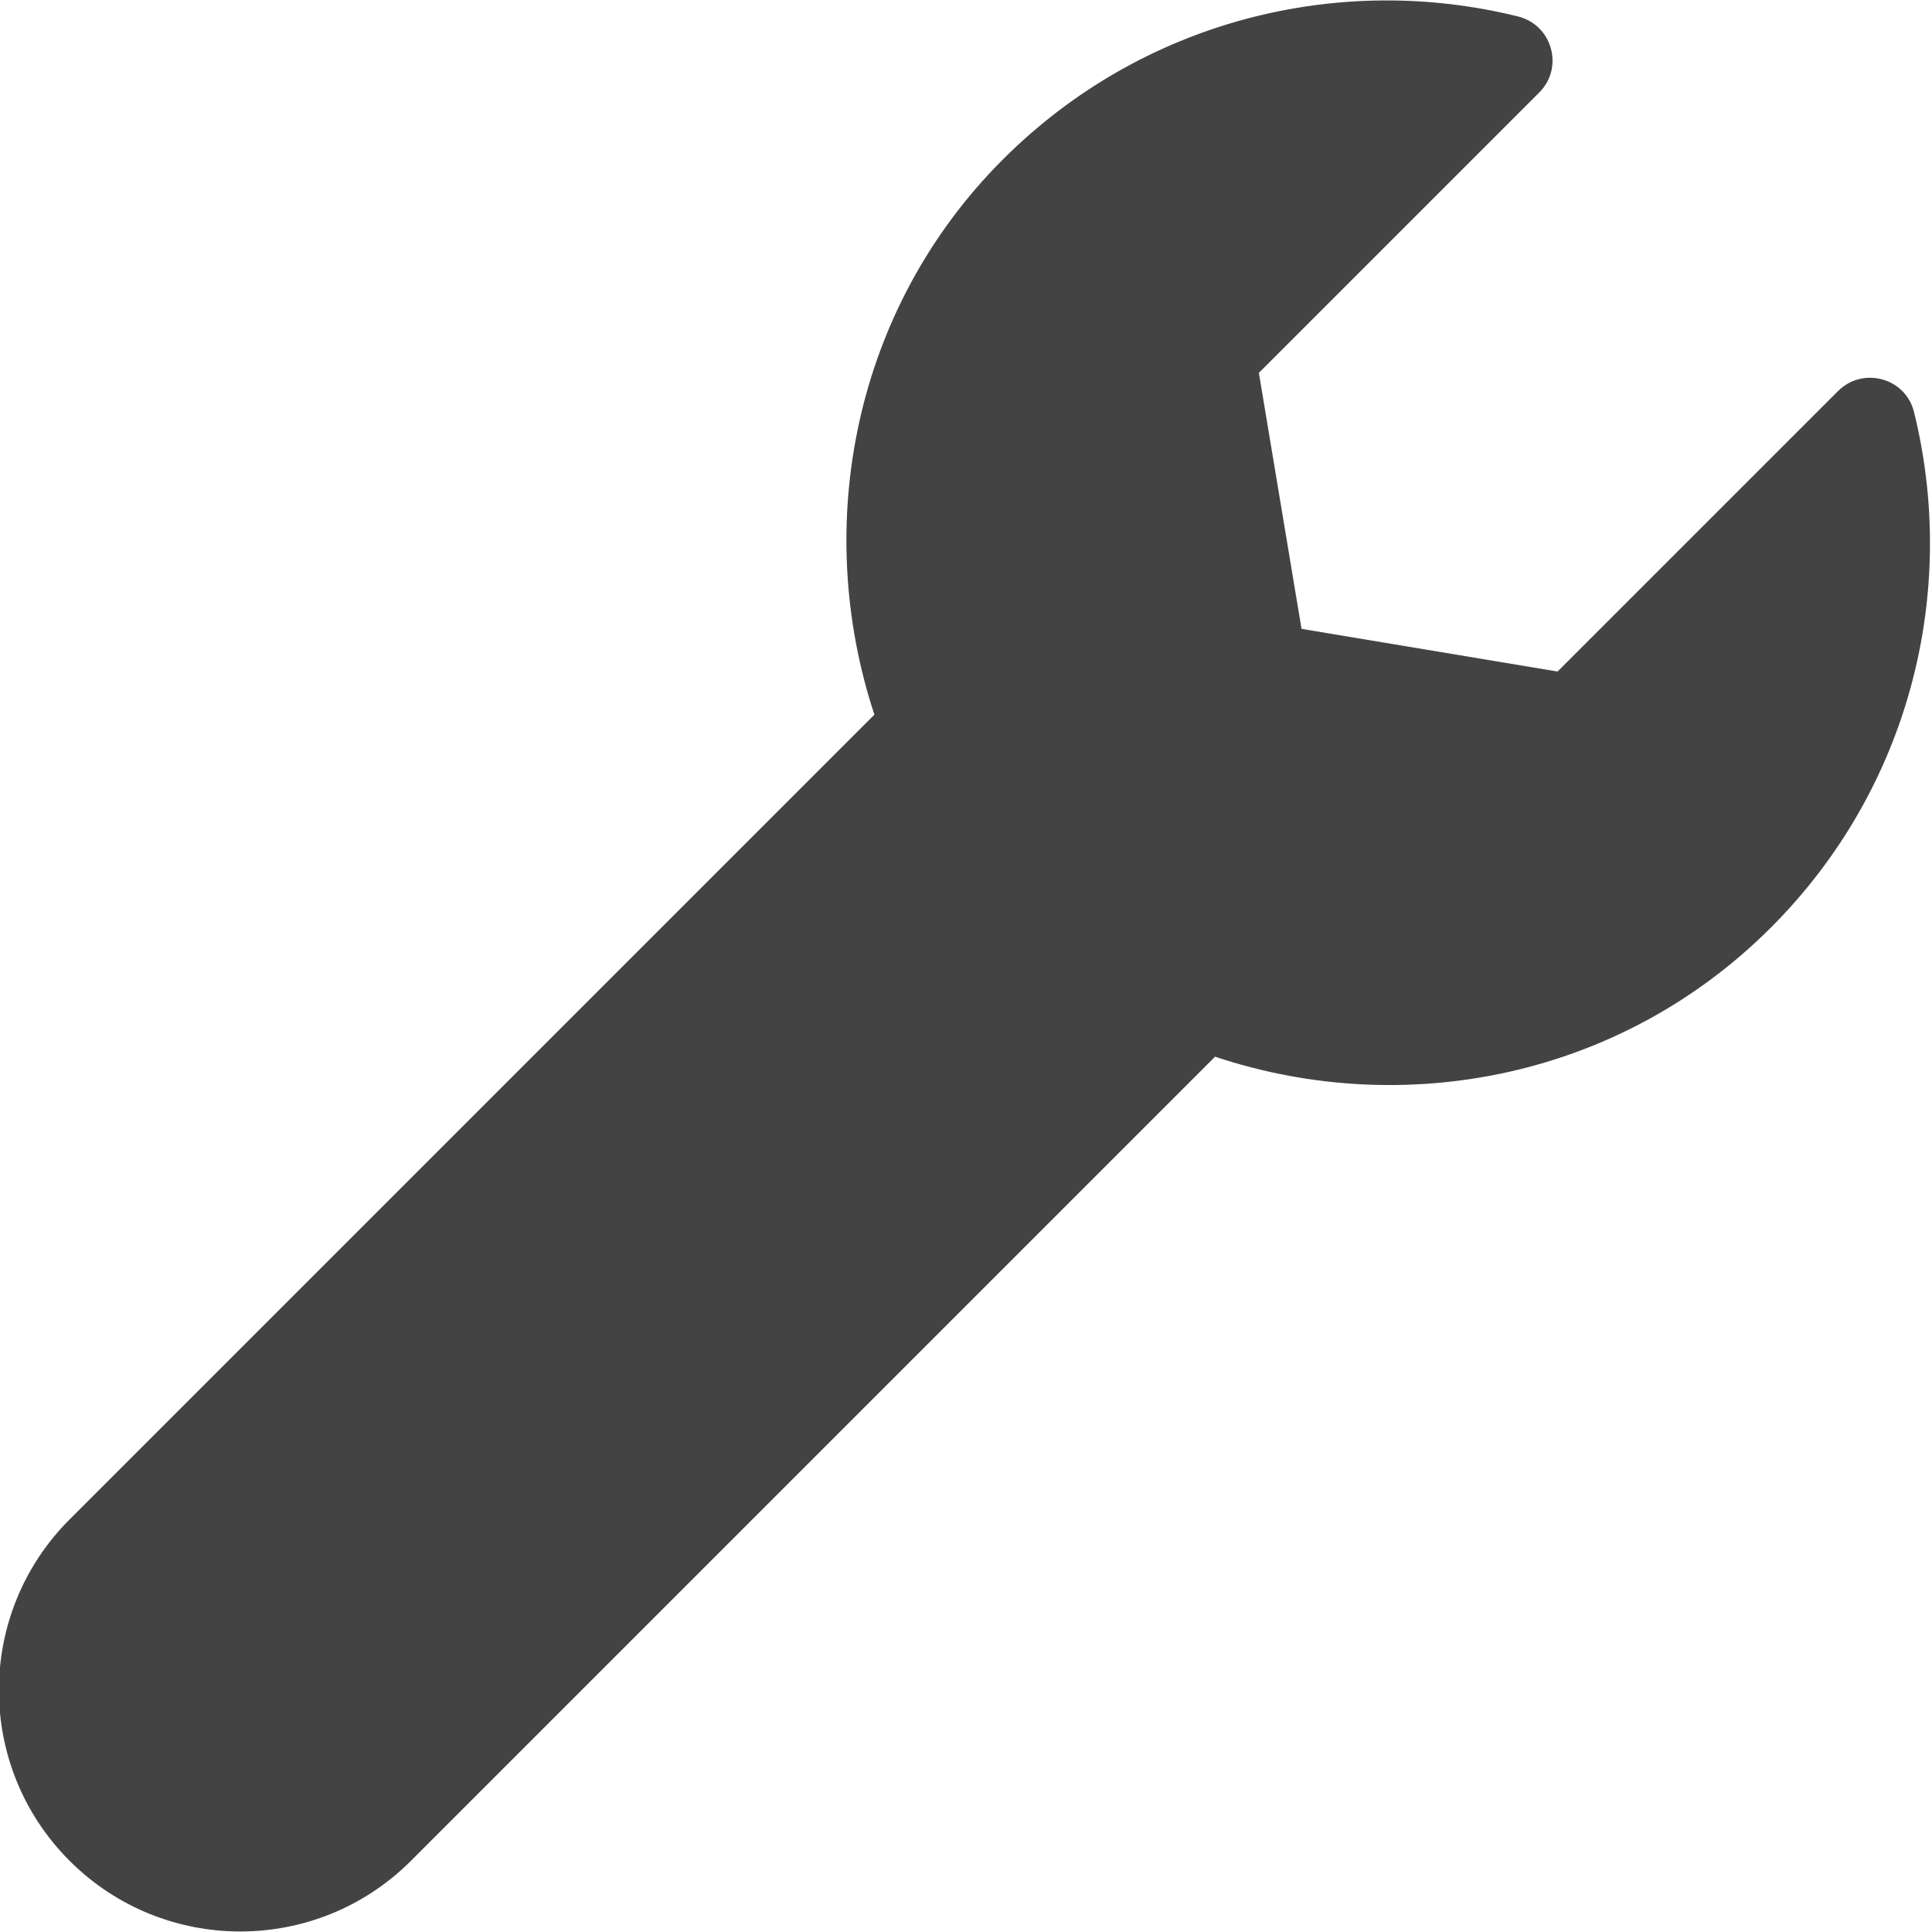 <?xml version="1.0" encoding="UTF-8" standalone="no"?>
<svg
   xmlns:dc="http://purl.org/dc/elements/1.1/"
   xmlns:cc="http://creativecommons.org/ns#"
   xmlns:rdf="http://www.w3.org/1999/02/22-rdf-syntax-ns#"
   xmlns:svg="http://www.w3.org/2000/svg"
   xmlns="http://www.w3.org/2000/svg"
   xmlns:sodipodi="http://sodipodi.sourceforge.net/DTD/sodipodi-0.dtd"
   xmlns:inkscape="http://www.inkscape.org/namespaces/inkscape"
   width="32"
   height="32"
   viewBox="0 0 8.467 8.467"
   version="1.1"
   id="svg8"
   inkscape:version="1.0.2-2 (e86c870879, 2021-01-15)"
   sodipodi:docname="settings.svg"
   inkscape:export-filename="D:\DEV_SRC\RxOT\DuAEF\src\DuESF\icons\w12\w12_settings.png"
   inkscape:export-xdpi="36"
   inkscape:export-ydpi="36">
  <defs
     id="defs2" />
  <sodipodi:namedview
     id="base"
     pagecolor="#ffffff"
     bordercolor="#666666"
     borderopacity="1.0"
     inkscape:pageopacity="0.0"
     inkscape:pageshadow="2"
     inkscape:zoom="5.6568542"
     inkscape:cx="-45.202358"
     inkscape:cy="15.718896"
     inkscape:document-units="mm"
     inkscape:current-layer="layer1"
     showgrid="false"
     units="px"
     inkscape:window-width="1858"
     inkscape:window-height="1057"
     inkscape:window-x="-5"
     inkscape:window-y="-1"
     inkscape:window-maximized="1"
     inkscape:document-rotation="0">
    <sodipodi:guide
       position="8.467,0"
       orientation="-32,0"
       id="guide854"
       inkscape:locked="false" />
    <sodipodi:guide
       position="8.467,8.467"
       orientation="0,-32"
       id="guide856"
       inkscape:locked="false" />
    <sodipodi:guide
       position="0,8.467"
       orientation="32,0"
       id="guide858"
       inkscape:locked="false" />
  </sodipodi:namedview>
  <g
     inkscape:label="Layer 1"
     inkscape:groupmode="layer"
     id="layer1"
     transform="translate(0,-288.533)">
    <path
       id="path2345"
       d="m 8.388,290.338 c -0.037,-0.149 -0.224,-0.2 -0.333,-0.091 l -1.229,1.229 -1.122,-0.187 -0.187,-1.122 1.229,-1.229 c 0.109,-0.109 0.057,-0.296 -0.094,-0.333 -0.783,-0.194 -1.645,0.015 -2.257,0.627 -0.655,0.655 -0.836,1.605 -0.563,2.433 l -3.527,3.527 c -0.413,0.413 -0.413,1.083 0,1.496 0.413,0.413 1.083,0.413 1.496,0 l 3.524,-3.524 c 0.828,0.276 1.776,0.094 2.436,-0.566 0.613,-0.613 0.821,-1.476 0.627,-2.26 z"
       inkscape:connector-curvature="0"
       style="fill:#434343;fill-opacity:1;stroke-width:0.017"
       sodipodi:nodetypes="cccccscccscccccc" />
  </g>
</svg>
